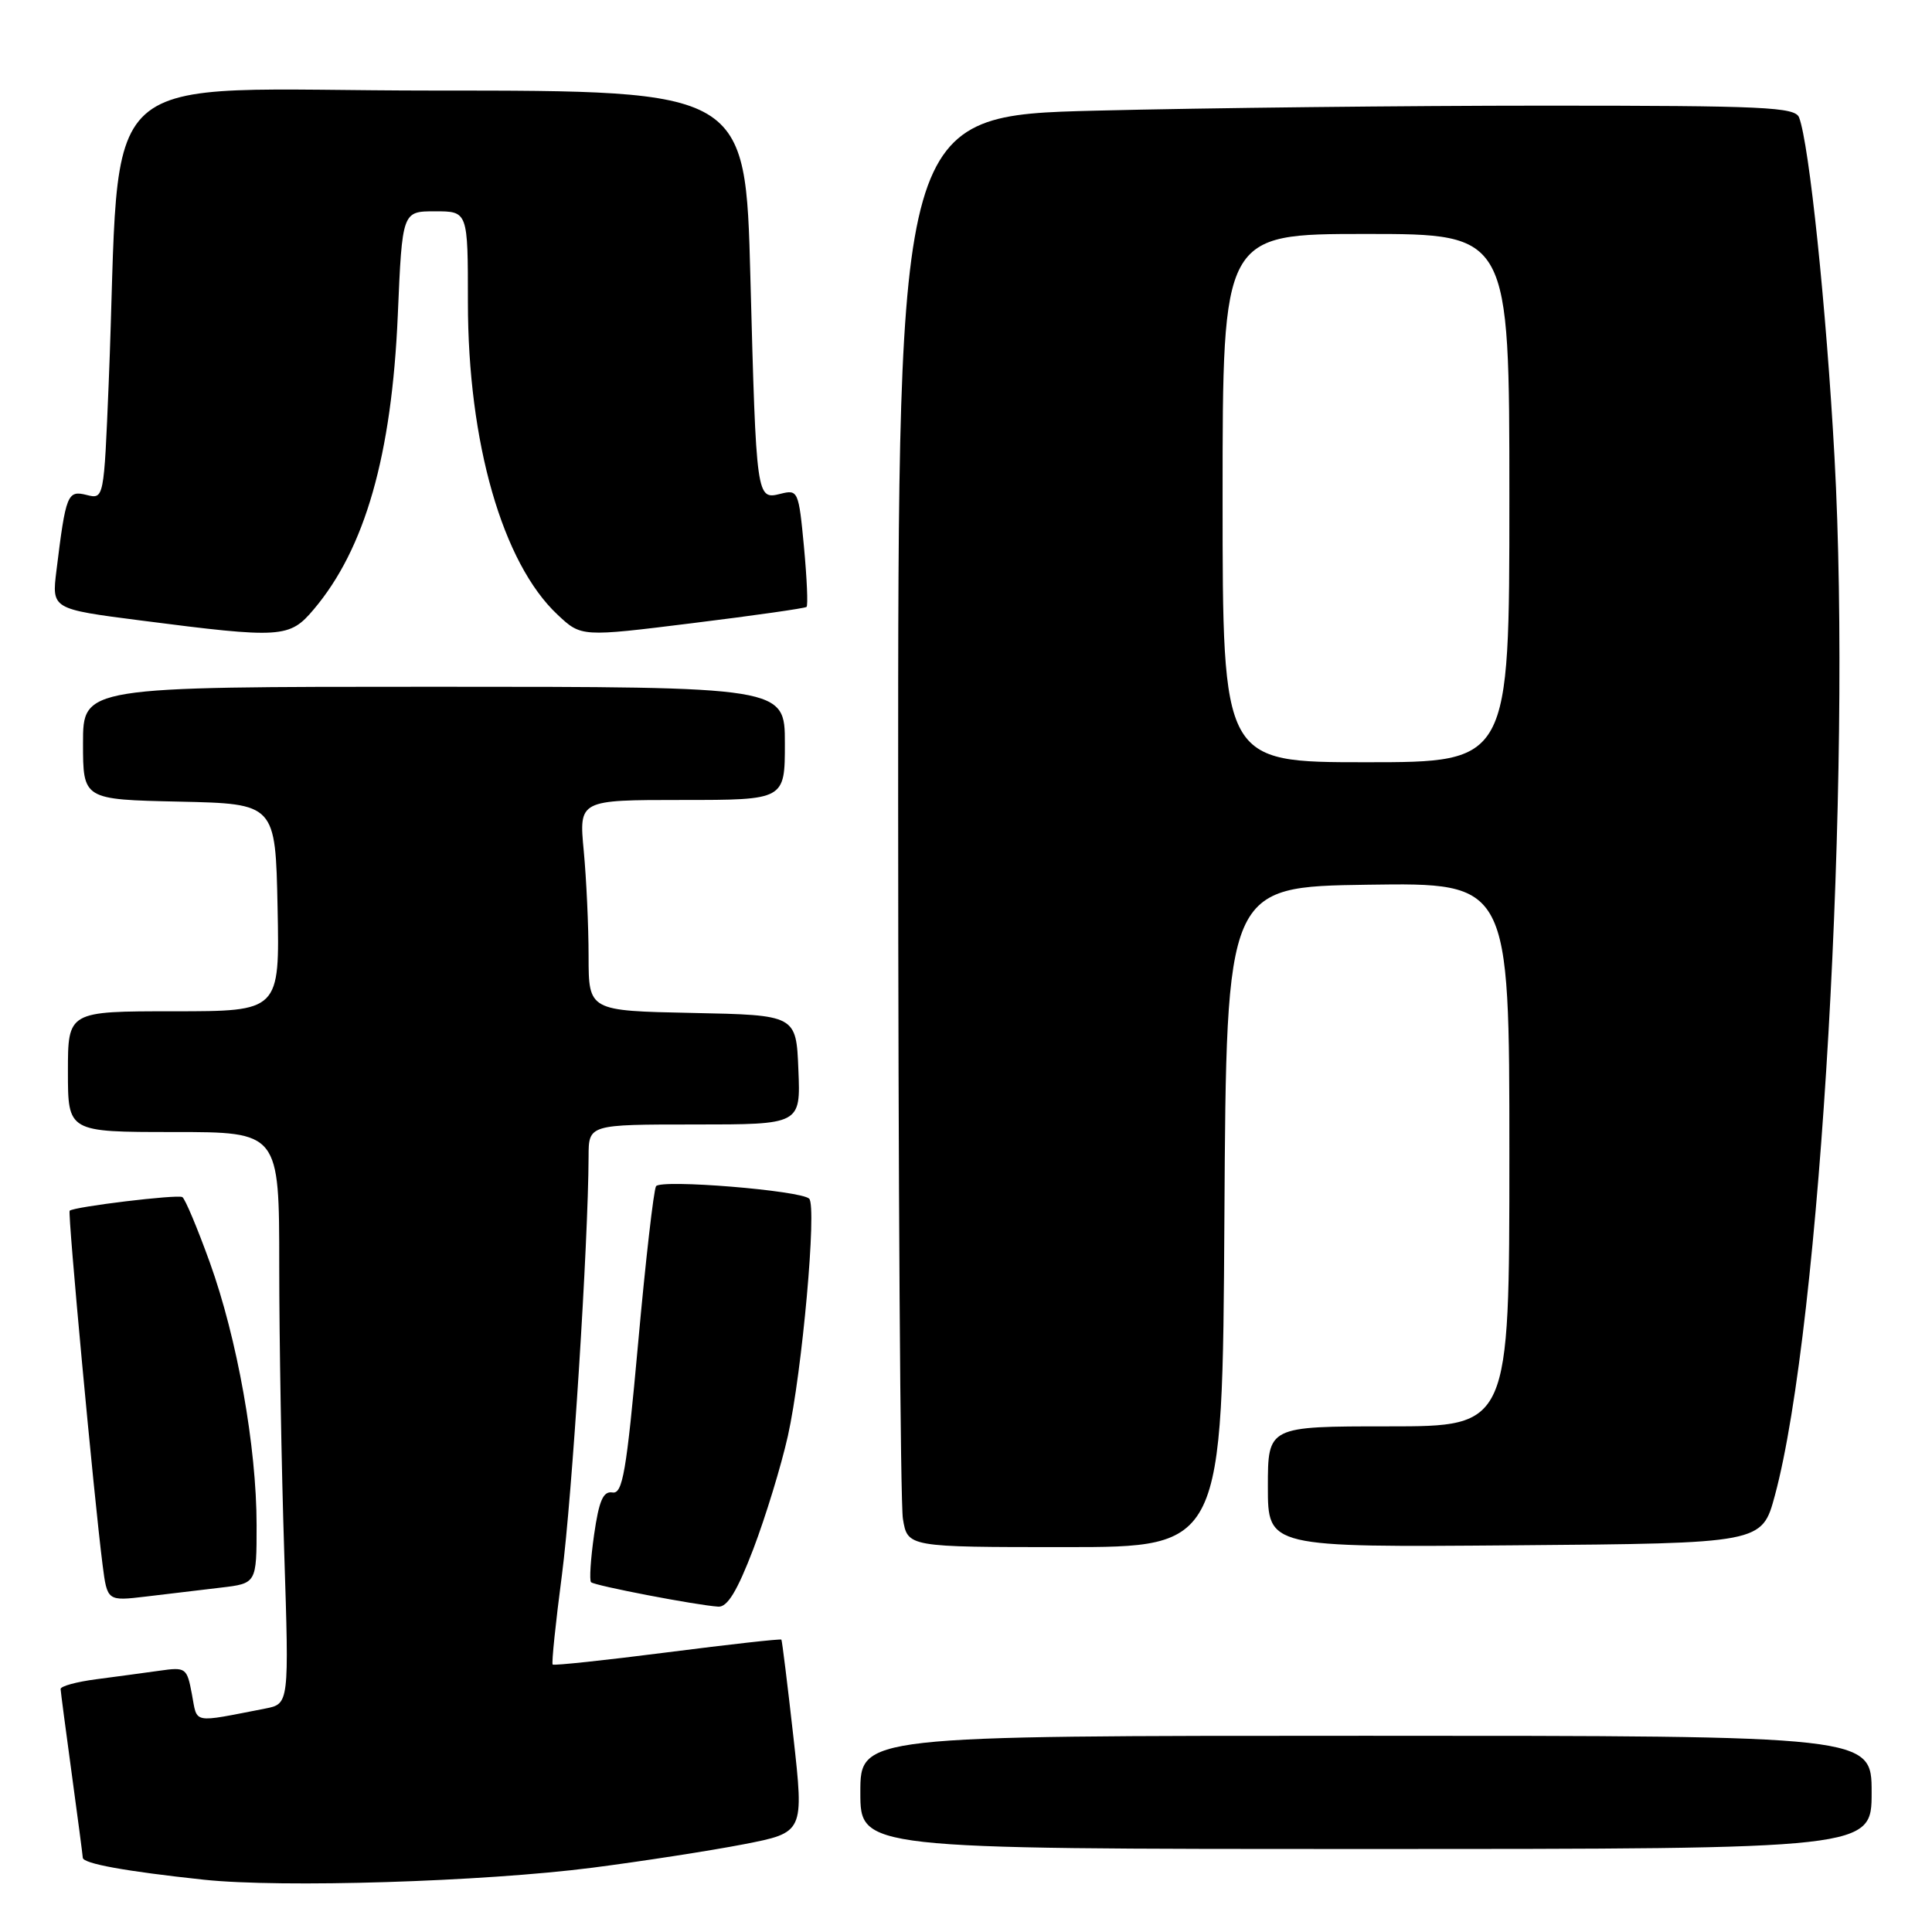 <?xml version="1.0" encoding="UTF-8" standalone="no"?>
<!DOCTYPE svg PUBLIC "-//W3C//DTD SVG 1.1//EN" "http://www.w3.org/Graphics/SVG/1.1/DTD/svg11.dtd" >
<svg xmlns="http://www.w3.org/2000/svg" xmlns:xlink="http://www.w3.org/1999/xlink" version="1.1" viewBox="0 0 256 256">
 <g >
 <path fill="currentColor"
d=" M 78.50 247.48 C 85.10 246.63 94.11 245.23 98.52 244.38 C 106.54 242.82 106.54 242.82 105.13 230.16 C 104.35 223.20 103.63 217.39 103.54 217.26 C 103.44 217.13 96.65 217.89 88.44 218.94 C 80.24 219.99 73.39 220.72 73.23 220.56 C 73.07 220.40 73.62 215.05 74.46 208.67 C 75.80 198.39 77.95 164.72 77.99 153.25 C 78.00 149.00 78.00 149.00 92.04 149.00 C 106.09 149.00 106.09 149.00 105.79 141.75 C 105.50 134.50 105.50 134.50 91.75 134.22 C 78.00 133.94 78.00 133.94 77.99 126.72 C 77.99 122.75 77.70 116.46 77.35 112.75 C 76.71 106.00 76.71 106.00 90.36 106.00 C 104.00 106.00 104.00 106.00 104.00 98.50 C 104.00 91.00 104.00 91.00 57.50 91.00 C 11.00 91.00 11.00 91.00 11.00 98.47 C 11.00 105.94 11.00 105.94 23.75 106.22 C 36.50 106.50 36.50 106.50 36.78 120.25 C 37.06 134.00 37.06 134.00 23.03 134.00 C 9.00 134.00 9.00 134.00 9.00 142.00 C 9.00 150.00 9.00 150.00 23.00 150.00 C 37.00 150.00 37.00 150.00 37.00 167.75 C 37.00 177.51 37.30 194.56 37.66 205.64 C 38.31 225.77 38.31 225.77 35.16 226.39 C 25.31 228.30 26.18 228.47 25.43 224.50 C 24.77 220.98 24.63 220.88 21.13 221.38 C 19.13 221.66 15.36 222.17 12.75 222.51 C 10.14 222.85 8.01 223.43 8.03 223.81 C 8.05 224.19 8.71 229.22 9.50 235.00 C 10.29 240.78 10.95 245.80 10.97 246.16 C 11.01 246.94 16.63 247.96 27.00 249.07 C 37.31 250.17 64.01 249.34 78.50 247.48 Z  M 248.00 237.50 C 248.00 230.00 248.00 230.00 181.00 230.00 C 114.00 230.00 114.00 230.00 114.00 237.50 C 114.00 245.00 114.00 245.00 181.00 245.00 C 248.00 245.00 248.00 245.00 248.00 237.50 Z  M 99.82 205.25 C 101.44 200.99 103.51 194.24 104.40 190.26 C 106.29 181.80 108.26 159.85 107.22 158.83 C 106.09 157.74 87.57 156.23 86.93 157.18 C 86.62 157.65 85.54 167.03 84.55 178.03 C 83.00 195.13 82.50 197.99 81.15 197.76 C 79.92 197.56 79.37 198.84 78.72 203.36 C 78.26 206.58 78.08 209.41 78.32 209.65 C 78.78 210.11 92.26 212.70 95.18 212.89 C 96.38 212.97 97.69 210.82 99.82 205.25 Z  M 29.25 210.37 C 34.00 209.81 34.00 209.81 34.00 202.08 C 34.00 191.73 31.43 177.33 27.79 167.25 C 26.15 162.71 24.52 158.83 24.16 158.62 C 23.49 158.24 9.76 159.90 9.23 160.43 C 8.95 160.72 12.43 198.22 13.59 207.33 C 14.21 212.16 14.21 212.16 19.35 211.55 C 22.18 211.21 26.64 210.68 29.25 210.37 Z  M 162.24 161.25 C 162.50 117.50 162.50 117.50 181.25 117.23 C 200.00 116.96 200.00 116.96 200.00 152.98 C 200.00 189.00 200.00 189.00 184.00 189.00 C 168.00 189.00 168.00 189.00 168.00 197.01 C 168.00 205.03 168.00 205.03 200.74 204.76 C 233.47 204.50 233.47 204.50 235.18 198.16 C 241.25 175.69 245.41 103.10 243.08 60.56 C 242.00 40.84 239.73 19.07 238.39 15.57 C 237.86 14.19 233.82 14.00 204.64 14.00 C 186.41 14.00 159.69 14.30 145.25 14.66 C 119.00 15.32 119.00 15.32 119.01 106.41 C 119.02 156.51 119.30 199.19 119.64 201.25 C 120.26 205.00 120.26 205.00 141.12 205.00 C 161.98 205.00 161.98 205.00 162.24 161.25 Z  M 41.57 80.75 C 48.38 72.70 51.91 60.33 52.71 41.75 C 53.30 28.00 53.30 28.00 57.65 28.00 C 62.00 28.00 62.00 28.00 62.00 40.05 C 62.00 58.65 66.58 74.61 73.88 81.45 C 77.02 84.40 77.02 84.40 91.76 82.57 C 99.87 81.57 106.67 80.60 106.87 80.42 C 107.08 80.24 106.92 76.66 106.53 72.46 C 105.83 65.05 105.74 64.85 103.43 65.43 C 100.23 66.23 100.21 66.15 99.43 36.75 C 98.78 12.00 98.78 12.00 57.50 12.00 C 11.13 12.00 16.19 7.45 14.40 50.83 C 13.77 66.16 13.77 66.16 11.46 65.58 C 8.94 64.95 8.72 65.49 7.48 75.60 C 6.85 80.70 6.85 80.70 18.68 82.22 C 37.33 84.62 38.36 84.55 41.57 80.75 Z  M 162.00 66.00 C 162.00 31.00 162.00 31.00 181.00 31.00 C 200.00 31.00 200.00 31.00 200.00 66.00 C 200.00 101.00 200.00 101.00 181.00 101.00 C 162.00 101.00 162.00 101.00 162.00 66.00 Z "/>
</g>
</svg>